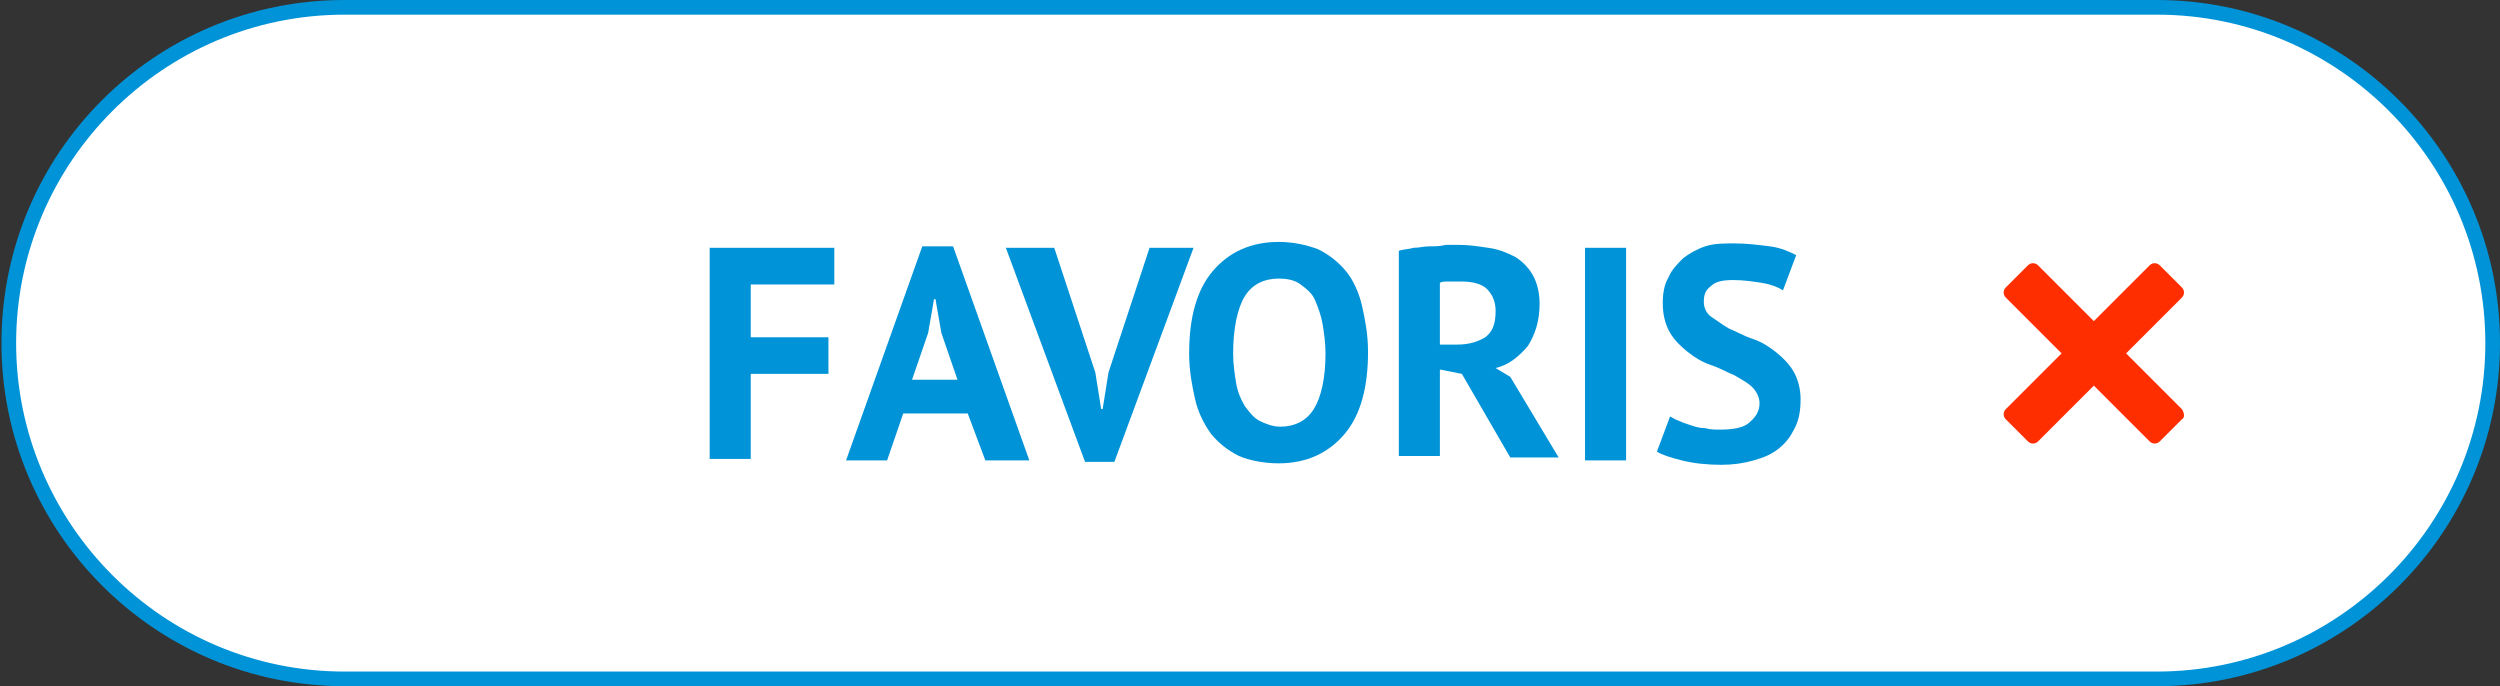 <?xml version="1.0" encoding="utf-8"?>
<!-- Generator: Adobe Illustrator 21.1.0, SVG Export Plug-In . SVG Version: 6.00 Build 0)  -->
<svg version="1.1" id="Calque_1" xmlns="http://www.w3.org/2000/svg" xmlns:xlink="http://www.w3.org/1999/xlink" x="0px" y="0px"
	 viewBox="0 0 170.5 46.8" style="enable-background:new 0 0 170.5 46.8;" xml:space="preserve">
<rect x="0" y="0" width="170.5" height="46.8" fill="#333333" stroke="none"/>
<style type="text/css">
	.st0{fill:#FFFFFF;}
	.st1{fill:#0093D7;}
	.st2{fill:#FF2E01;}
</style>
<g>
	<g>
		<g>
			<path class="st0" d="M23.5,46.3C10.8,46.3,0.6,36,0.6,23.4S10.8,0.5,23.5,0.5h123.6c12.6,0,22.9,10.3,22.9,22.9
				s-10.3,22.9-22.9,22.9H23.5z"/>
		</g>
	</g>
	<g>
		<g>
			<g>
				<path class="st1" d="M147.1,1c12.4,0,22.4,10.1,22.4,22.4c0,12.4-10.1,22.4-22.4,22.4H23.5c-12.4,0-22.4-10.1-22.4-22.4
					C1.1,11.1,11.1,1,23.5,1H147.1 M147.1,0H23.5C10.5,0,0.1,10.5,0.1,23.4v0c0,12.9,10.5,23.4,23.4,23.4h123.6
					c12.9,0,23.4-10.5,23.4-23.4v0C170.5,10.5,160,0,147.1,0L147.1,0z"/>
			</g>
		</g>
	</g>
</g>
<g>
	<path class="st2" d="M148.8,27.9l-3.8-3.8l3.8-3.8c0.2-0.2,0.2-0.5,0-0.7l-1.5-1.5c-0.2-0.2-0.5-0.2-0.7,0l-3.8,3.8l-3.8-3.8
		c-0.2-0.2-0.5-0.2-0.7,0l-1.5,1.5c-0.2,0.2-0.2,0.5,0,0.7l3.8,3.8l-3.8,3.8c-0.2,0.2-0.2,0.5,0,0.7l1.5,1.5c0.2,0.2,0.5,0.2,0.7,0
		l3.8-3.8l3.8,3.8c0.2,0.2,0.5,0.2,0.7,0l1.5-1.5C149,28.5,149,28.2,148.8,27.9z"/>
</g>
<g>
	<g>
		<path class="st1" d="M48.3,16.9h8.6v2.5h-5.7V23h5.3v2.5h-5.3v5.8h-2.8V16.9z"/>
	</g>
	<g>
		<path class="st1" d="M66,28.2h-4.4l-1.1,3.2h-2.8l5.2-14.6h2.1l5.2,14.6h-3L66,28.2z M62.2,25.9h3.1l-1.1-3.2l-0.4-2.3h-0.1
			l-0.4,2.3L62.2,25.9z"/>
	</g>
	<g>
		<path class="st1" d="M74.7,25.4l0.4,2.5h0.1l0.4-2.5l2.8-8.5h3l-5.4,14.6h-2l-5.4-14.6h3.3L74.7,25.4z"/>
	</g>
	<g>
		<path class="st1" d="M81.1,24.1c0-2.4,0.5-4.3,1.6-5.6c1.1-1.3,2.6-2,4.5-2c1,0,1.9,0.2,2.7,0.5c0.8,0.4,1.4,0.9,1.9,1.5
			s0.9,1.5,1.1,2.4c0.2,0.9,0.4,1.9,0.4,3.1c0,2.4-0.5,4.3-1.6,5.6s-2.6,2-4.5,2c-1,0-2-0.2-2.7-0.5c-0.8-0.4-1.4-0.9-1.9-1.5
			c-0.5-0.7-0.9-1.5-1.1-2.4S81.1,25.3,81.1,24.1z M84.1,24.1c0,0.7,0.1,1.4,0.2,2c0.1,0.6,0.3,1.1,0.6,1.6c0.3,0.4,0.6,0.8,1,1
			c0.4,0.2,0.9,0.4,1.4,0.4c1,0,1.8-0.4,2.3-1.2c0.5-0.8,0.8-2.1,0.8-3.8c0-0.7-0.1-1.4-0.2-2c-0.1-0.6-0.3-1.1-0.5-1.6
			c-0.2-0.5-0.6-0.8-1-1.1c-0.4-0.3-0.9-0.4-1.5-0.4c-1,0-1.8,0.4-2.3,1.2S84.1,22.4,84.1,24.1z"/>
	</g>
	<g>
		<path class="st1" d="M95.4,17.1c0.3-0.1,0.7-0.1,1-0.2c0.4,0,0.7-0.1,1.1-0.1c0.4,0,0.7,0,1.1-0.1c0.3,0,0.7,0,0.9,0
			c0.7,0,1.3,0.1,2,0.2c0.7,0.1,1.2,0.3,1.8,0.6c0.5,0.3,0.9,0.7,1.2,1.2c0.3,0.5,0.5,1.2,0.5,2c0,1.2-0.3,2.1-0.8,2.9
			c-0.6,0.7-1.3,1.3-2.2,1.5l1,0.6l3.3,5.5H103l-3.3-5.7l-1.5-0.3v5.9h-2.8V17.1z M99.7,19.2c-0.3,0-0.6,0-0.9,0s-0.5,0-0.6,0.1v4.2
			h1.2c0.8,0,1.4-0.2,1.9-0.5c0.5-0.4,0.7-0.9,0.7-1.8c0-0.6-0.2-1.1-0.6-1.5C101.1,19.4,100.5,19.2,99.7,19.2z"/>
	</g>
	<g>
		<path class="st1" d="M108.1,16.9h2.8v14.5h-2.8V16.9z"/>
	</g>
	<g>
		<path class="st1" d="M120,27.5c0-0.4-0.2-0.8-0.5-1.1c-0.3-0.3-0.7-0.5-1.2-0.8c-0.5-0.2-1-0.5-1.6-0.7c-0.6-0.2-1.1-0.5-1.6-0.9
			s-0.9-0.8-1.2-1.3c-0.3-0.5-0.5-1.2-0.5-2c0-0.7,0.1-1.3,0.4-1.8c0.2-0.5,0.6-0.9,1-1.3c0.4-0.3,0.9-0.6,1.5-0.8
			c0.6-0.2,1.3-0.2,2-0.2c0.8,0,1.6,0.1,2.4,0.2s1.4,0.4,1.8,0.6l-0.9,2.4c-0.3-0.2-0.8-0.4-1.4-0.5s-1.3-0.2-2-0.2
			c-0.7,0-1.2,0.1-1.5,0.4c-0.4,0.3-0.5,0.6-0.5,1.1c0,0.4,0.2,0.8,0.5,1s0.7,0.5,1.2,0.8c0.5,0.2,1,0.5,1.6,0.7
			c0.6,0.2,1.1,0.5,1.6,0.9c0.5,0.4,0.9,0.8,1.2,1.3s0.5,1.2,0.5,1.9c0,0.8-0.1,1.4-0.4,2c-0.3,0.6-0.6,1-1.1,1.4
			c-0.5,0.4-1,0.6-1.7,0.8s-1.4,0.3-2.2,0.3c-1,0-1.9-0.1-2.7-0.3c-0.8-0.2-1.4-0.4-1.7-0.6l0.9-2.4c0.2,0.1,0.3,0.2,0.6,0.3
			c0.2,0.1,0.5,0.2,0.8,0.3c0.3,0.1,0.6,0.2,1,0.2c0.3,0.1,0.7,0.1,1,0.1c0.8,0,1.5-0.1,1.9-0.4C119.7,28.5,120,28.1,120,27.5z"/>
	</g>
</g>
</svg>
